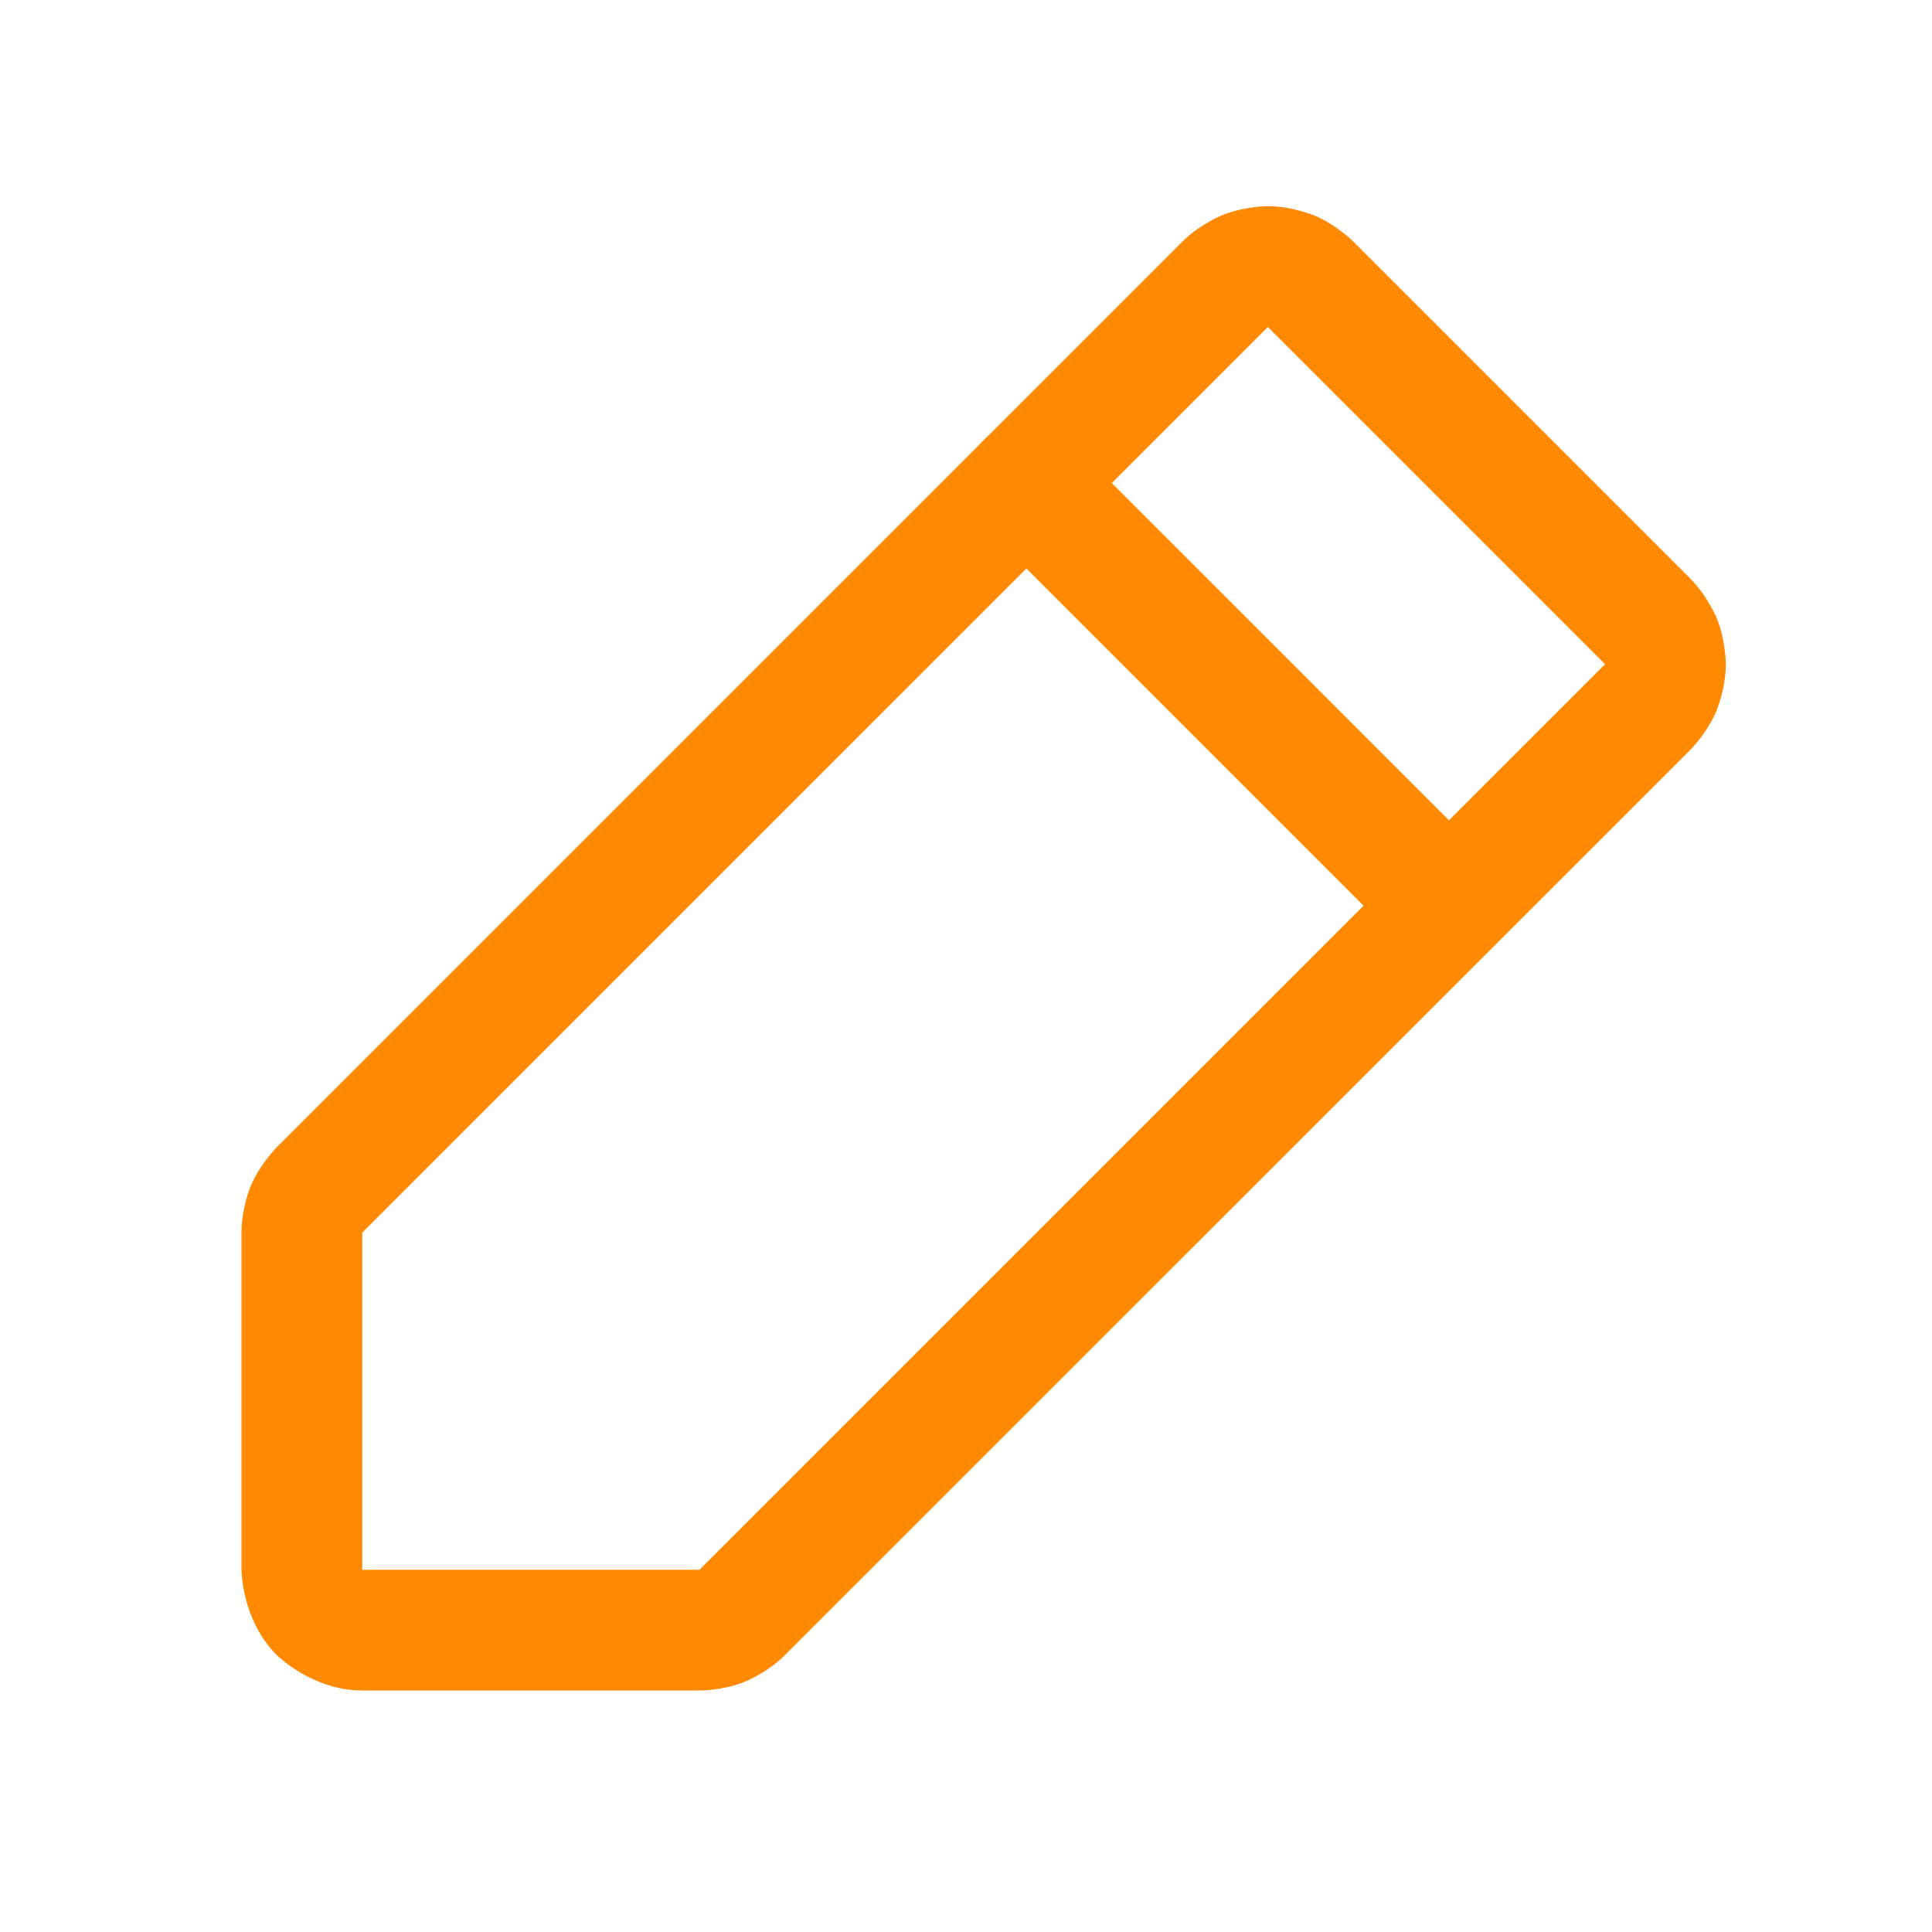 <svg width="14" height="14" viewBox="0 0 14 14" fill="none" xmlns="http://www.w3.org/2000/svg">
<g id="PencilSimple-r">
<g id="Vector">
<path fill-rule="evenodd" clip-rule="evenodd" d="M2.625 12.25H5.069L5.07 12.25C5.07 12.25 5.242 12.251 5.401 12.185C5.401 12.185 5.562 12.119 5.684 11.997L12.248 5.434C12.248 5.434 12.37 5.313 12.438 5.151C12.438 5.151 12.506 4.989 12.506 4.813C12.506 4.813 12.506 4.637 12.438 4.475C12.438 4.475 12.37 4.313 12.245 4.189L9.809 1.753C9.809 1.753 9.688 1.63 9.525 1.562C9.525 1.562 9.363 1.494 9.188 1.494C9.188 1.494 9.012 1.494 8.85 1.562C8.85 1.562 8.687 1.63 8.564 1.755L2.004 8.315C2.004 8.315 1.881 8.439 1.815 8.599C1.815 8.599 1.749 8.759 1.75 8.932L1.75 11.375C1.75 11.375 1.75 11.738 2.006 11.994C2.006 11.994 2.263 12.25 2.625 12.25ZM11.629 4.815L5.069 11.375H2.625L2.625 8.932L9.188 2.369L9.19 2.372L11.631 4.813L11.629 4.815Z" fill="#FF8A02"/>
<path d="M10.19 6.872C10.273 6.954 10.384 7 10.5 7C10.616 7 10.727 6.954 10.809 6.872C10.891 6.79 10.938 6.679 10.938 6.563C10.938 6.447 10.891 6.336 10.809 6.254L7.747 3.191C7.665 3.109 7.554 3.063 7.438 3.063C7.321 3.063 7.21 3.109 7.128 3.191C7.046 3.273 7 3.384 7 3.5C7 3.617 7.046 3.728 7.128 3.81L10.19 6.872Z" fill="#FF8A02"/>
</g>
</g>
</svg>
